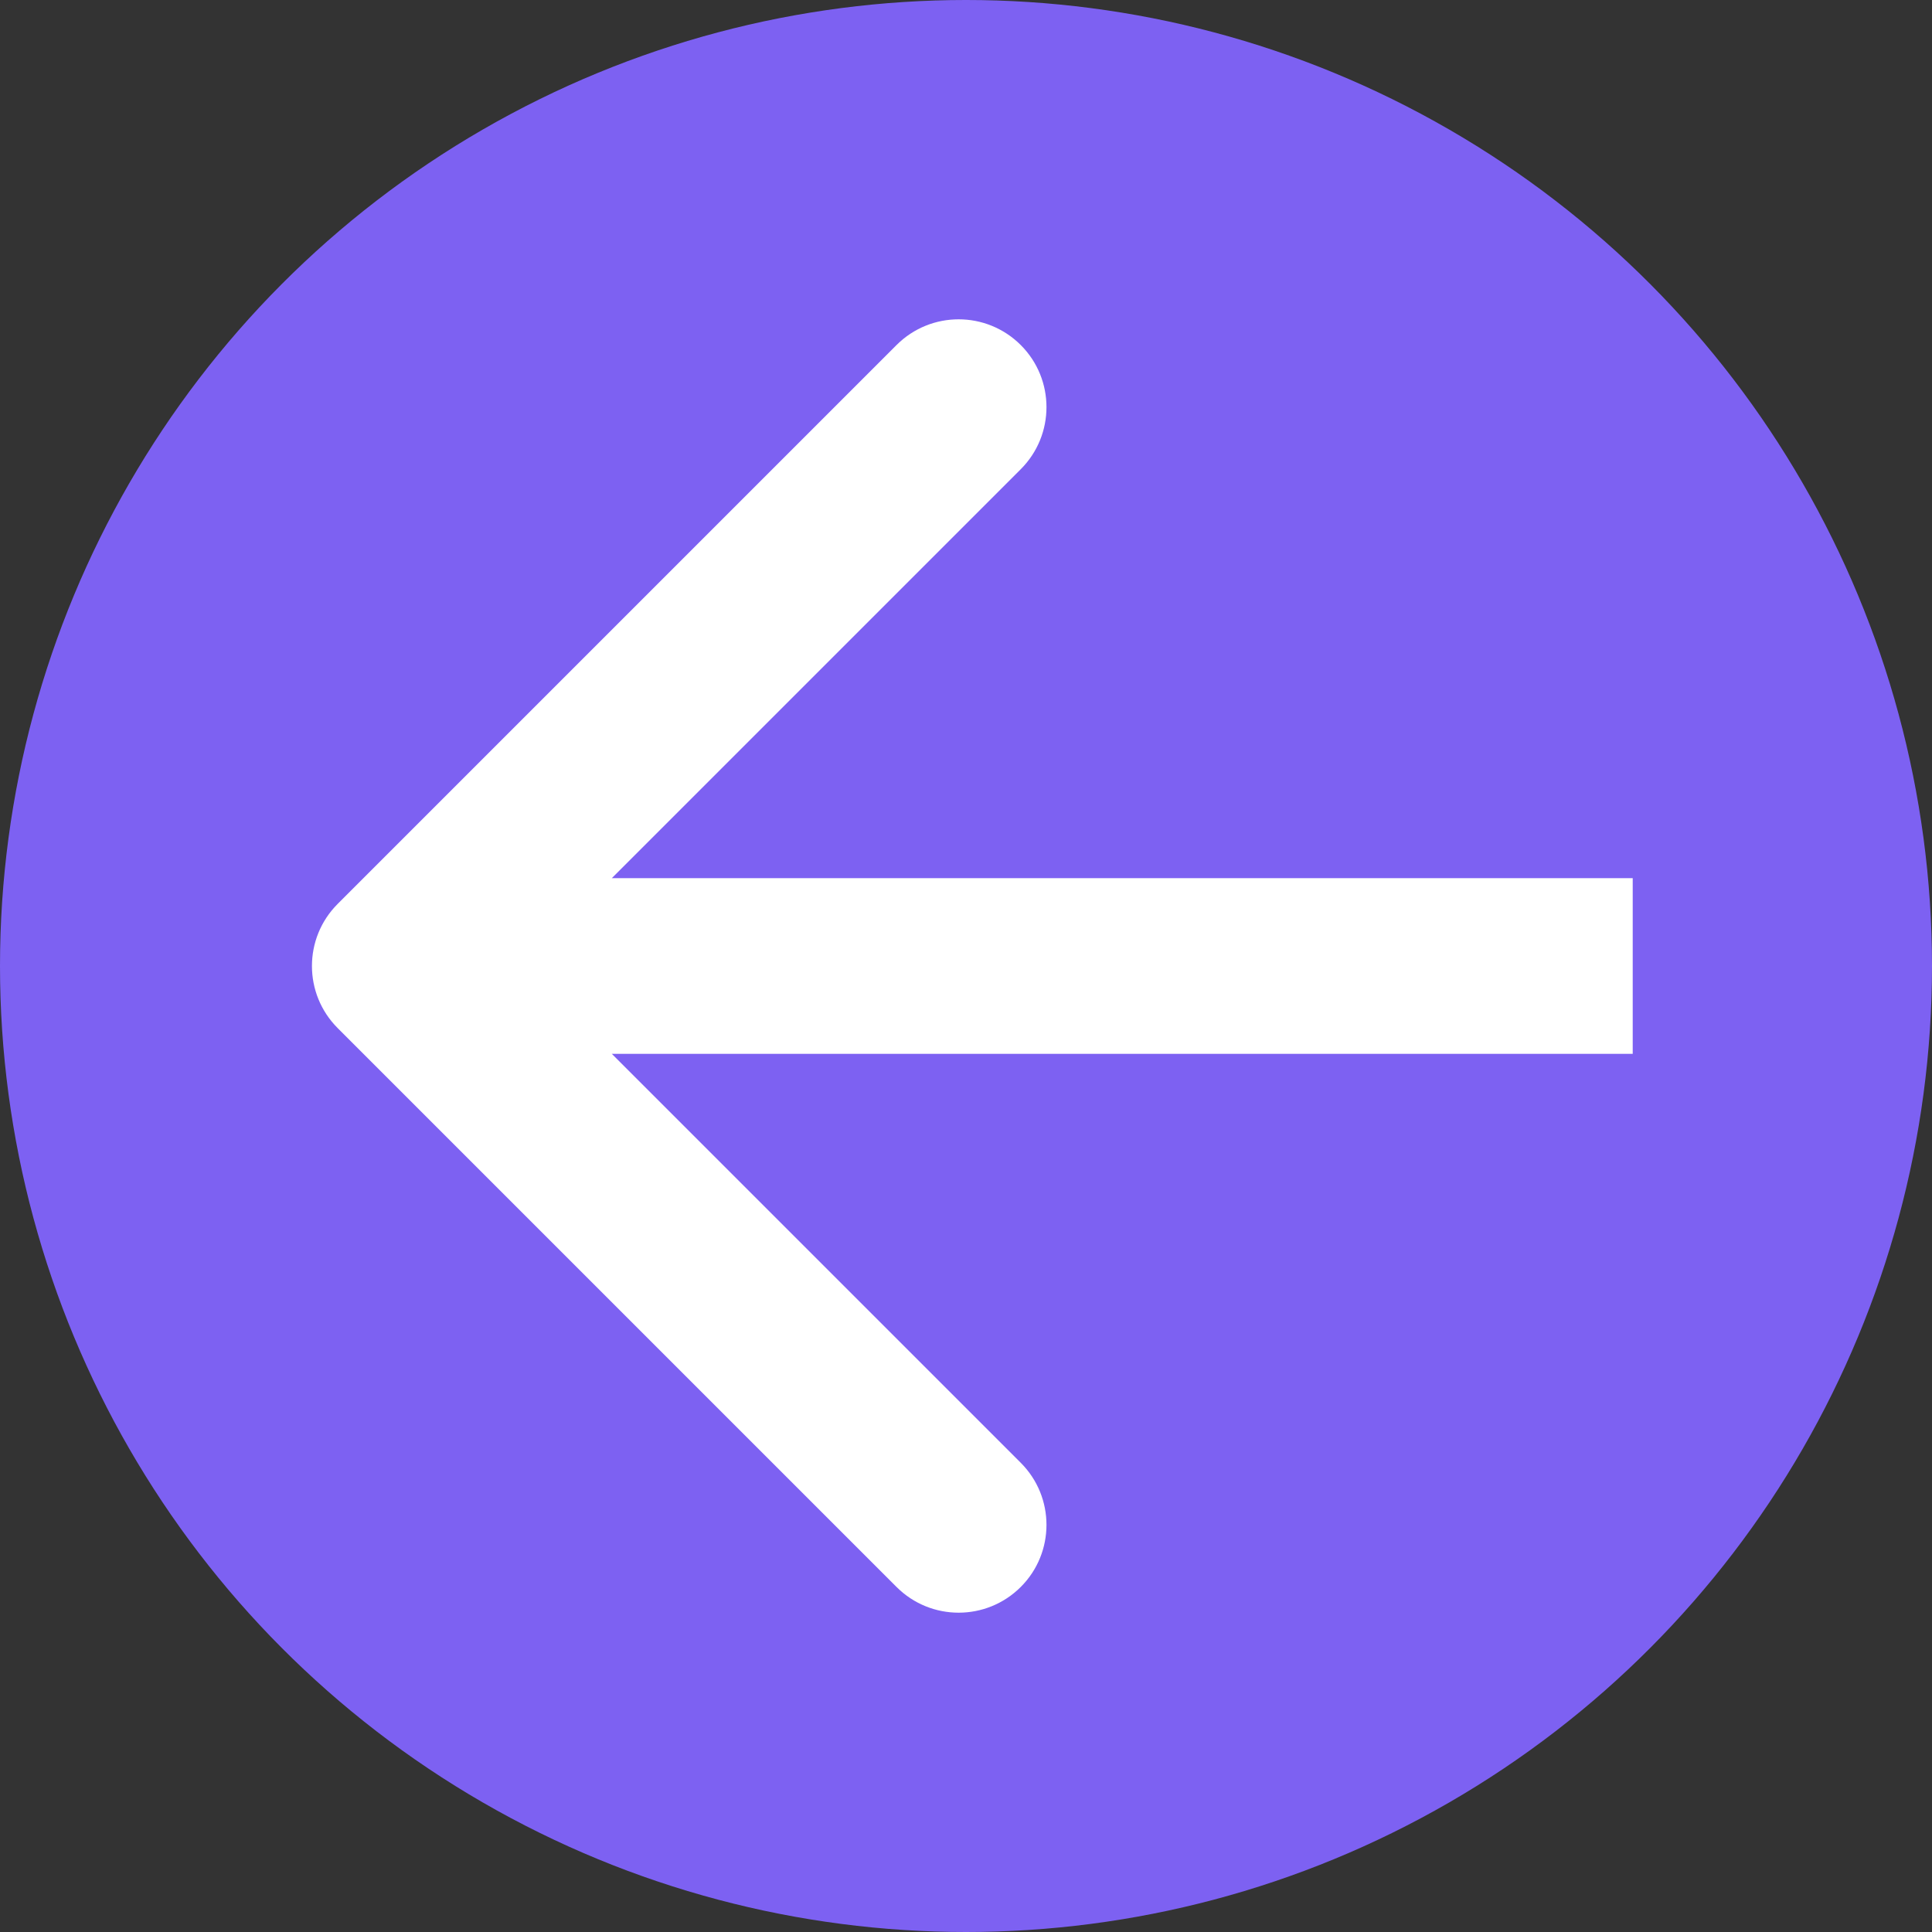 <svg width="44" height="44" viewBox="0 0 44 44" fill="none" xmlns="http://www.w3.org/2000/svg">
    <rect x="0" y="0" width="44" height="44" fill="#333333" stroke="none"/>
    <circle cx="22" cy="22" r="22" fill="#7D61F2"/>
    <path d="M7.69 20.586C6.909 21.367 6.909 22.633 7.69 23.414L20.418 36.142C21.199 36.923 22.465 36.923 23.247 36.142C24.028 35.361 24.028 34.095 23.247 33.314L11.933 22L23.247 10.686C24.028 9.905 24.028 8.639 23.247 7.858C22.465 7.077 21.199 7.077 20.418 7.858L7.69 20.586ZM37.184 20L9.104 20V24L37.184 24V20Z" fill="white"/>
</svg>
